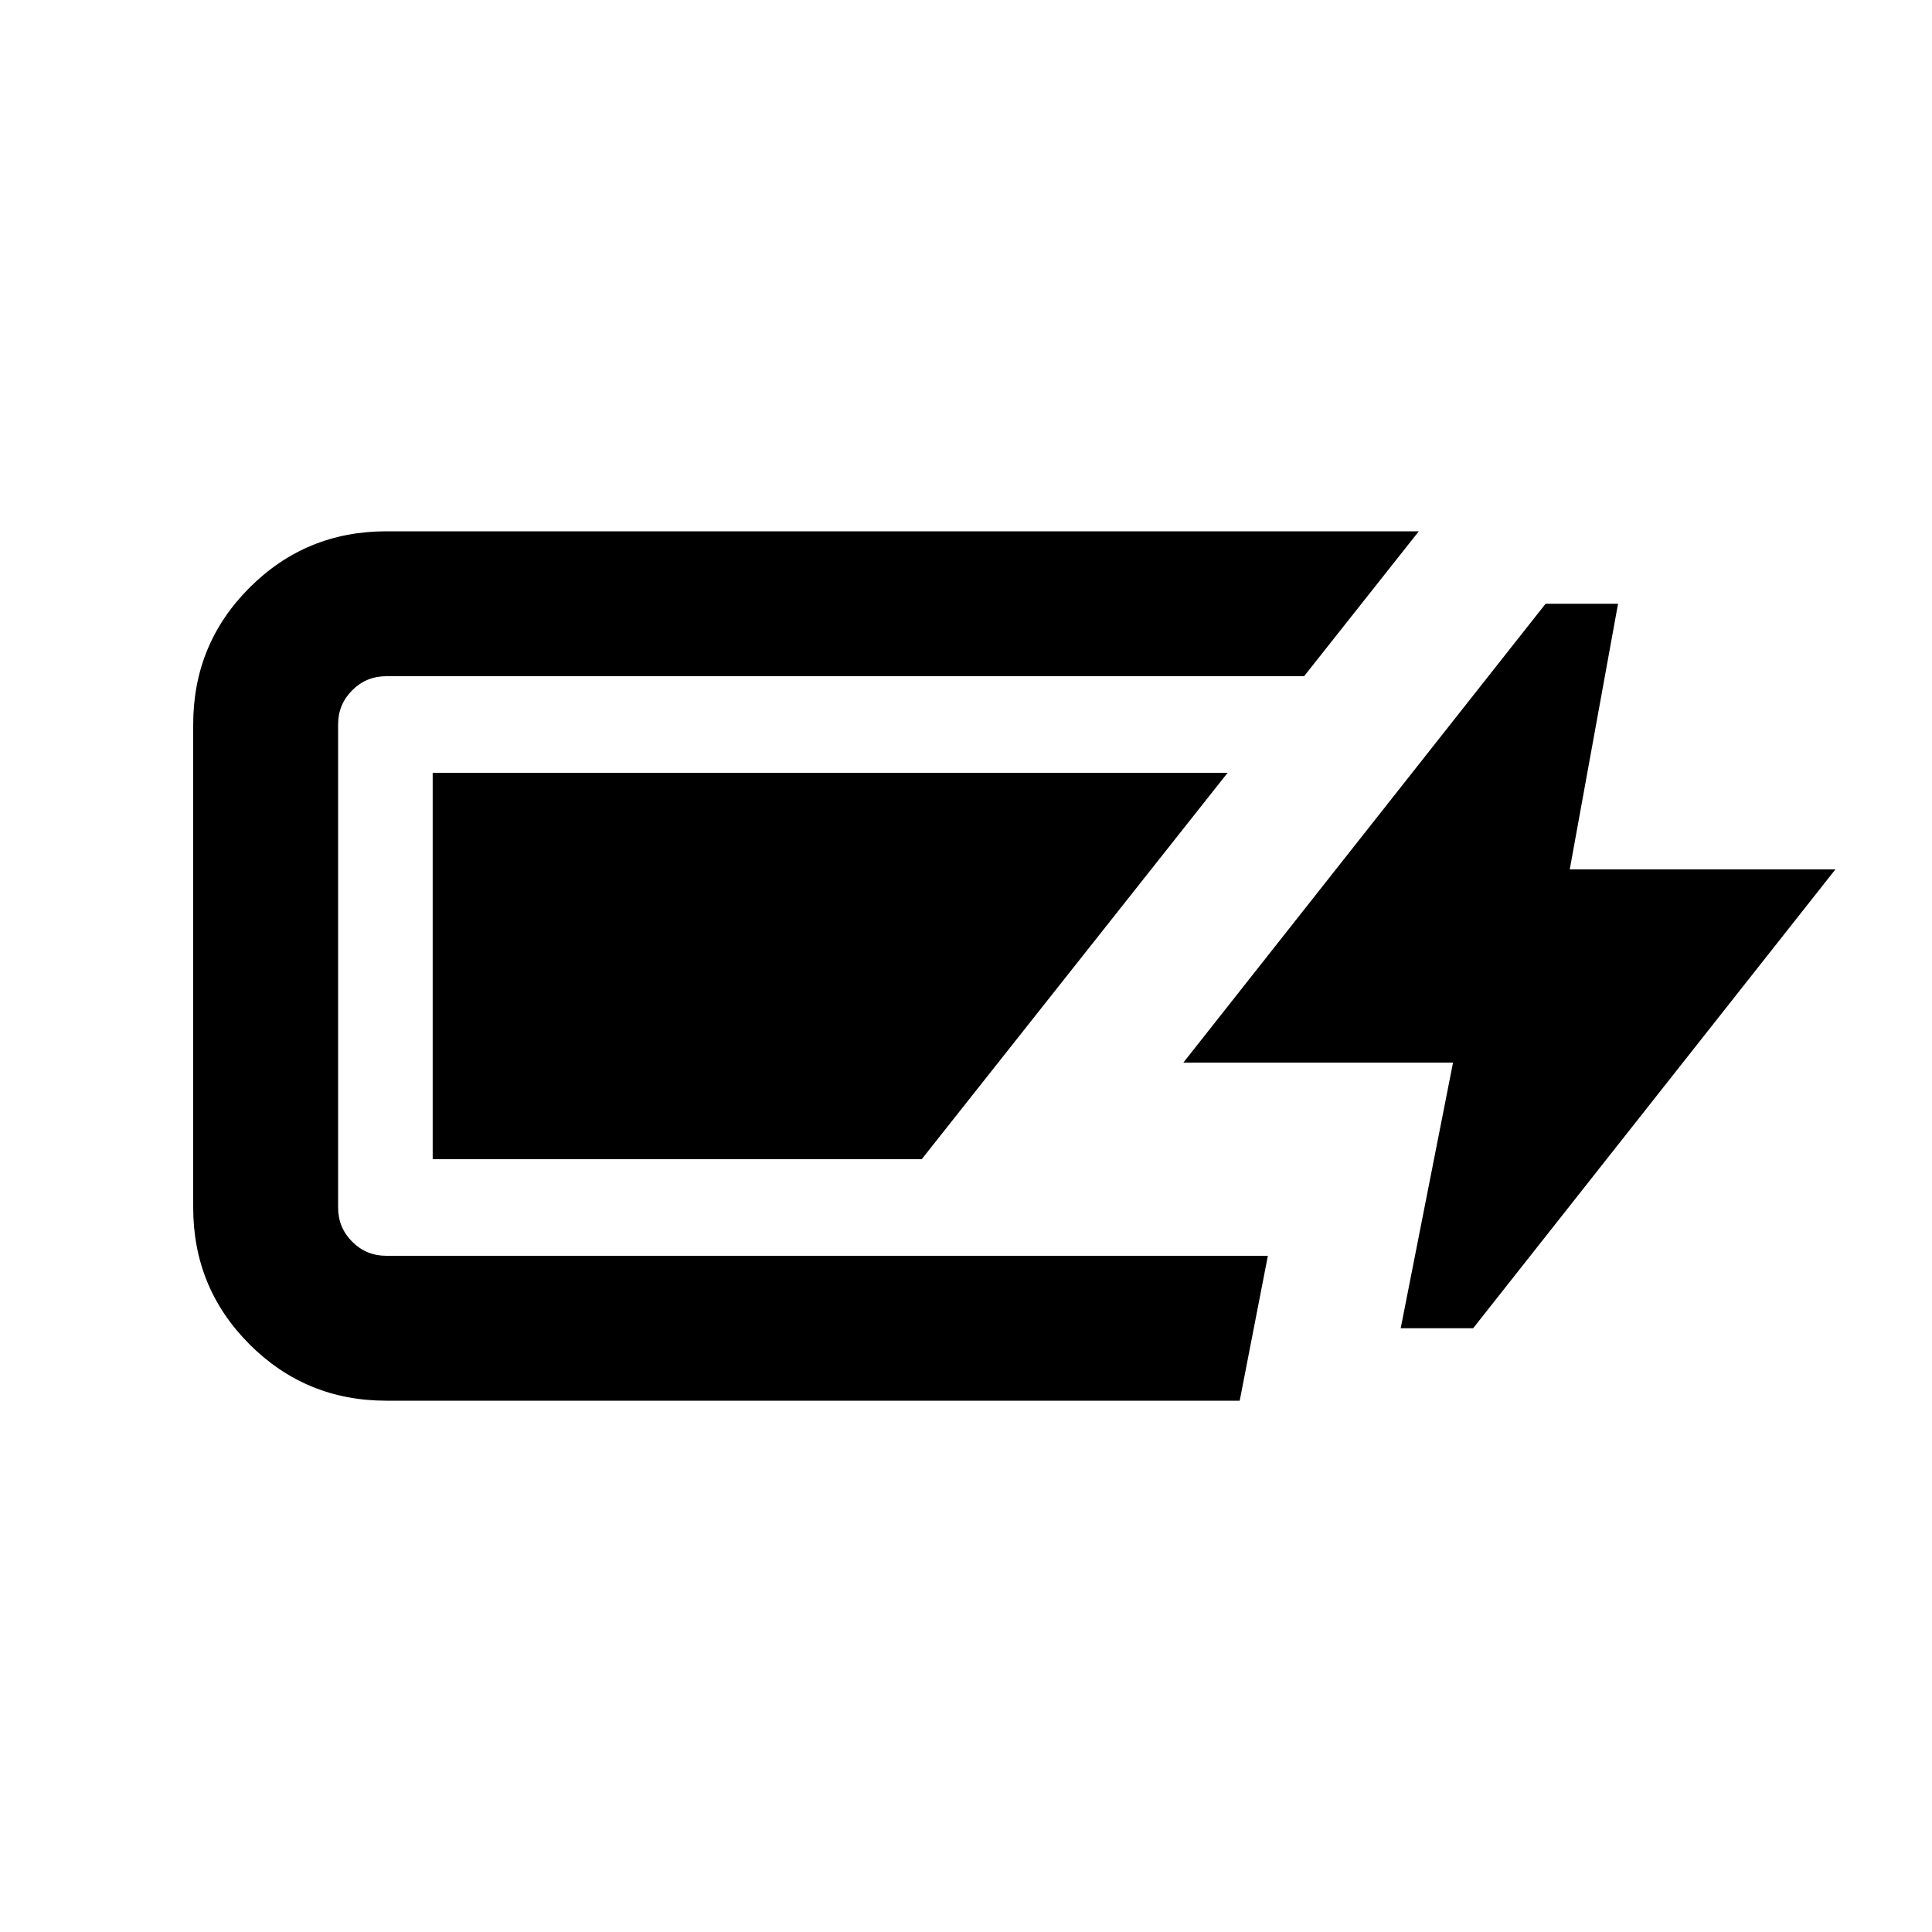 <svg xmlns="http://www.w3.org/2000/svg" height="20" viewBox="0 -960 960 960" width="20"><path d="M192-264q-40 0-68-28t-28-68v-240q0-40 28-68t68-28h513l-57 72H192q-10 0-17 7t-7 17v240q0 10 7 17t17 7h438l-14 72H192Zm504-36 26-132H588l180-228h36l-24 132h132L732-300h-36Zm-481-84v-192h395L458-384H215Z"/></svg>